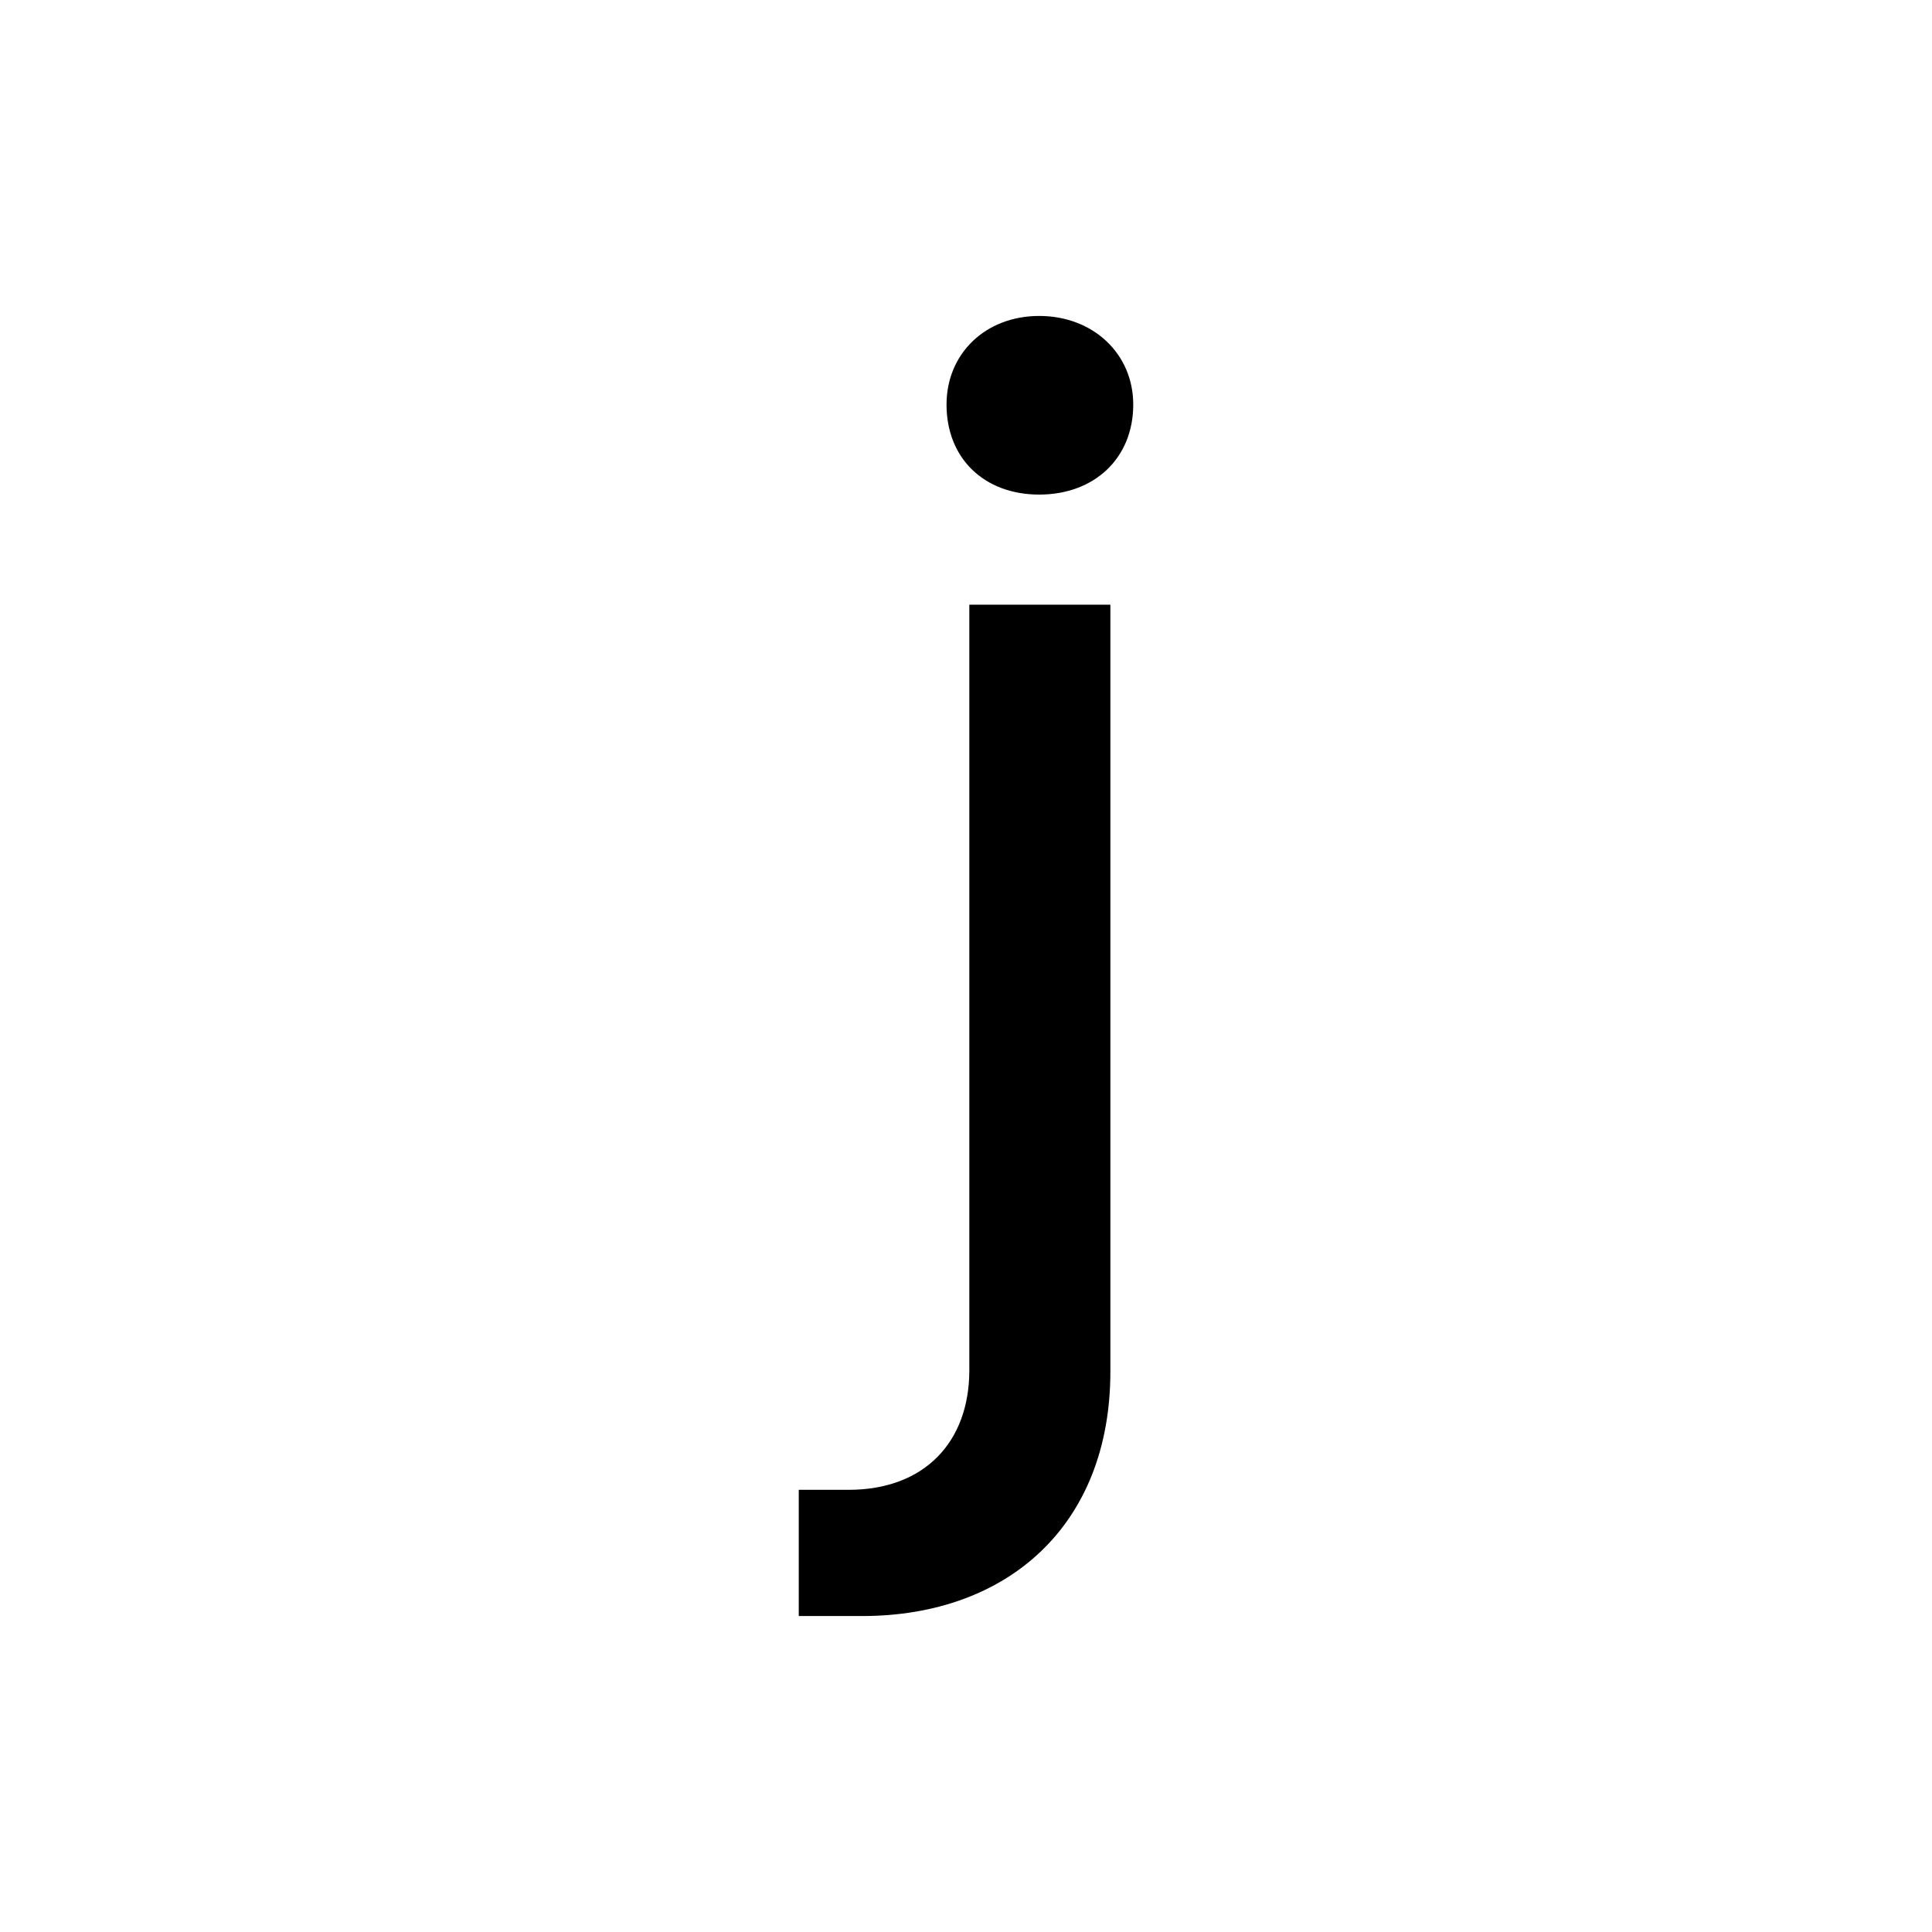 <?xml version="1.0" encoding="UTF-8"?><svg id="Layer_1" xmlns="http://www.w3.org/2000/svg" viewBox="0 0 512 512"><defs><style>.cls-1{fill:none;}</style></defs><path d="m211.68,394.82h13.17c20.29,0,32.03-12.81,32.03-31.68v-202.89h37.38v203.24c0,40.58-27.05,64.78-65.85,64.78h-16.73v-33.46Zm39.16-287.6c0-13.52,10.32-23.49,24.56-23.49s24.92,9.97,24.92,23.49c0,14.24-10.32,23.85-24.92,23.85s-24.56-9.61-24.56-23.85Z"/><rect class="cls-1" x=".8" width="512.4" height="512"/></svg>